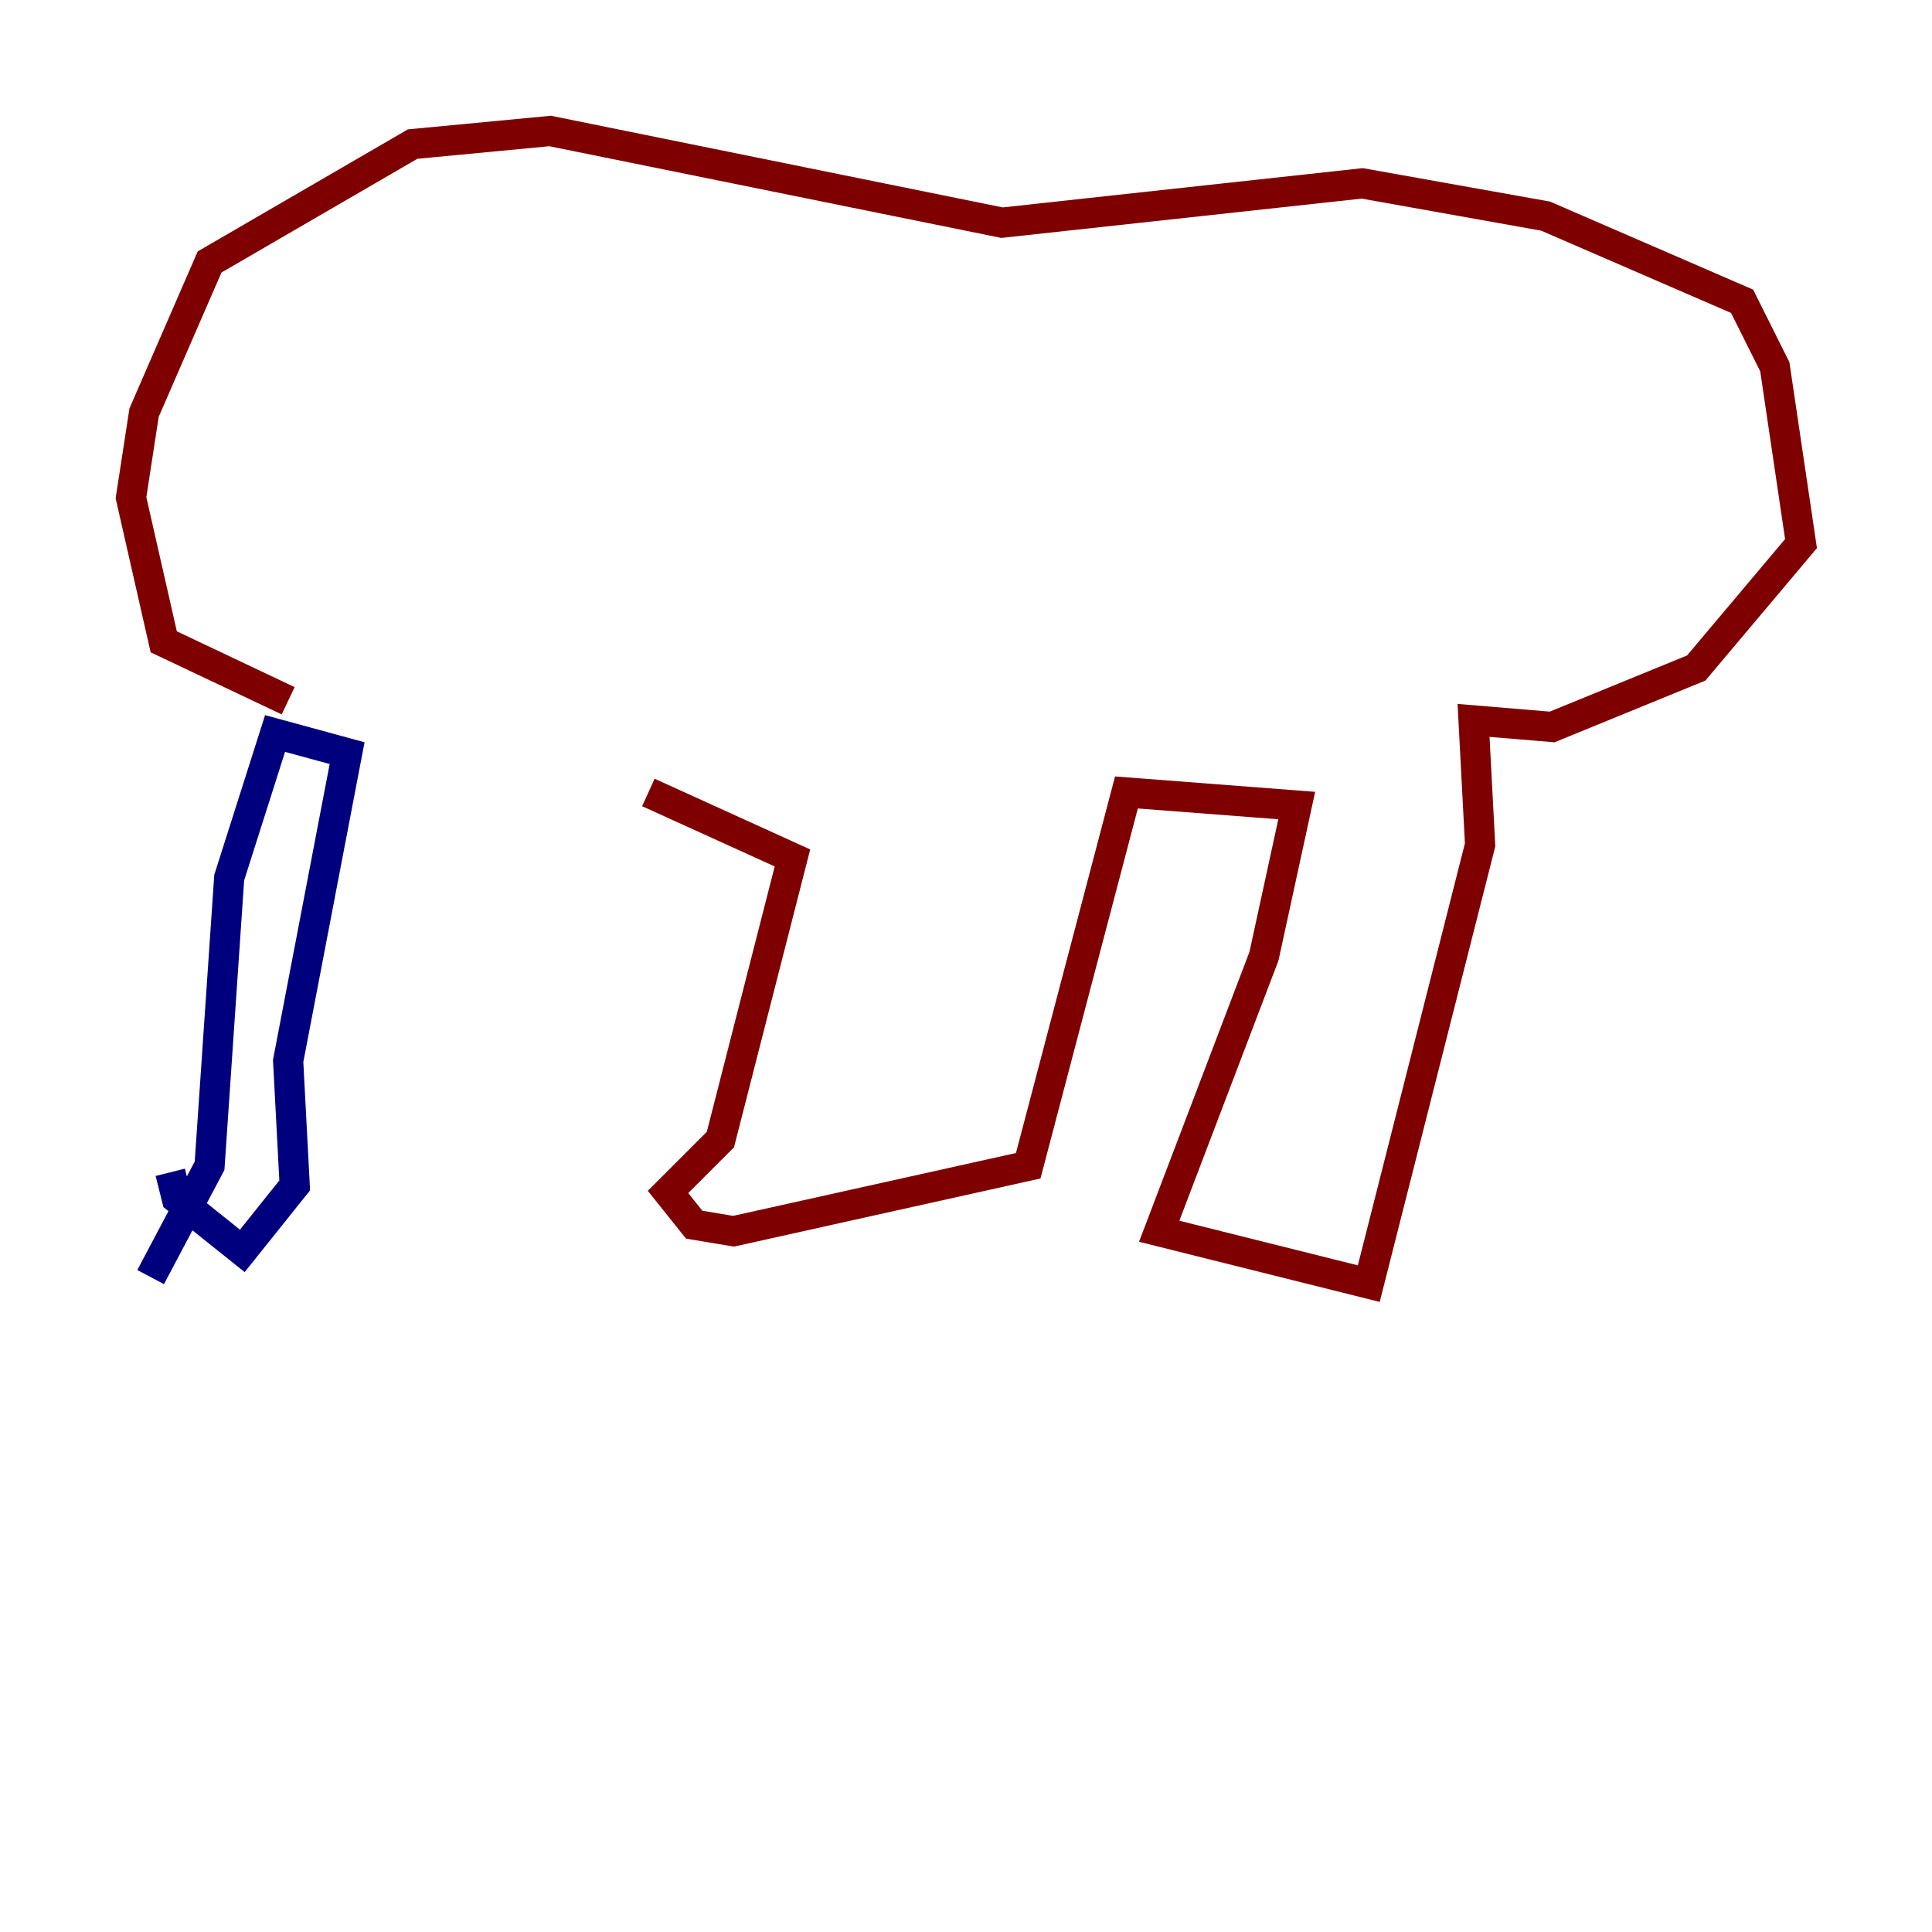 <?xml version="1.0" encoding="utf-8" ?>
<svg baseProfile="tiny" height="128" version="1.2" viewBox="0,0,128,128" width="128" xmlns="http://www.w3.org/2000/svg" xmlns:ev="http://www.w3.org/2001/xml-events" xmlns:xlink="http://www.w3.org/1999/xlink"><defs /><polyline fill="none" points="9.98,84.61 13.885,77.234 15.186,58.142 18.224,48.597 22.997,49.898 19.091,70.291 19.525,78.536 16.054,82.875 11.715,79.403 11.281,77.668" stroke="#00007f" stroke-width="2" /><polyline fill="none" points="19.091,46.427 10.848,42.522 8.678,32.976 9.546,27.336 13.885,17.356 27.336,9.546 36.447,8.678 66.386,14.752 90.251,12.149 102.4,14.319 115.417,19.959 117.586,24.298 119.322,36.014 112.38,44.258 102.834,48.163 97.627,47.729 98.061,55.973 90.685,85.044 76.8,81.573 83.742,63.349 85.912,53.37 74.63,52.502 68.122,77.234 48.597,81.573 45.993,81.139 44.258,78.969 47.729,75.498 52.502,56.841 42.956,52.502" stroke="#7f0000" stroke-width="2" /></svg>